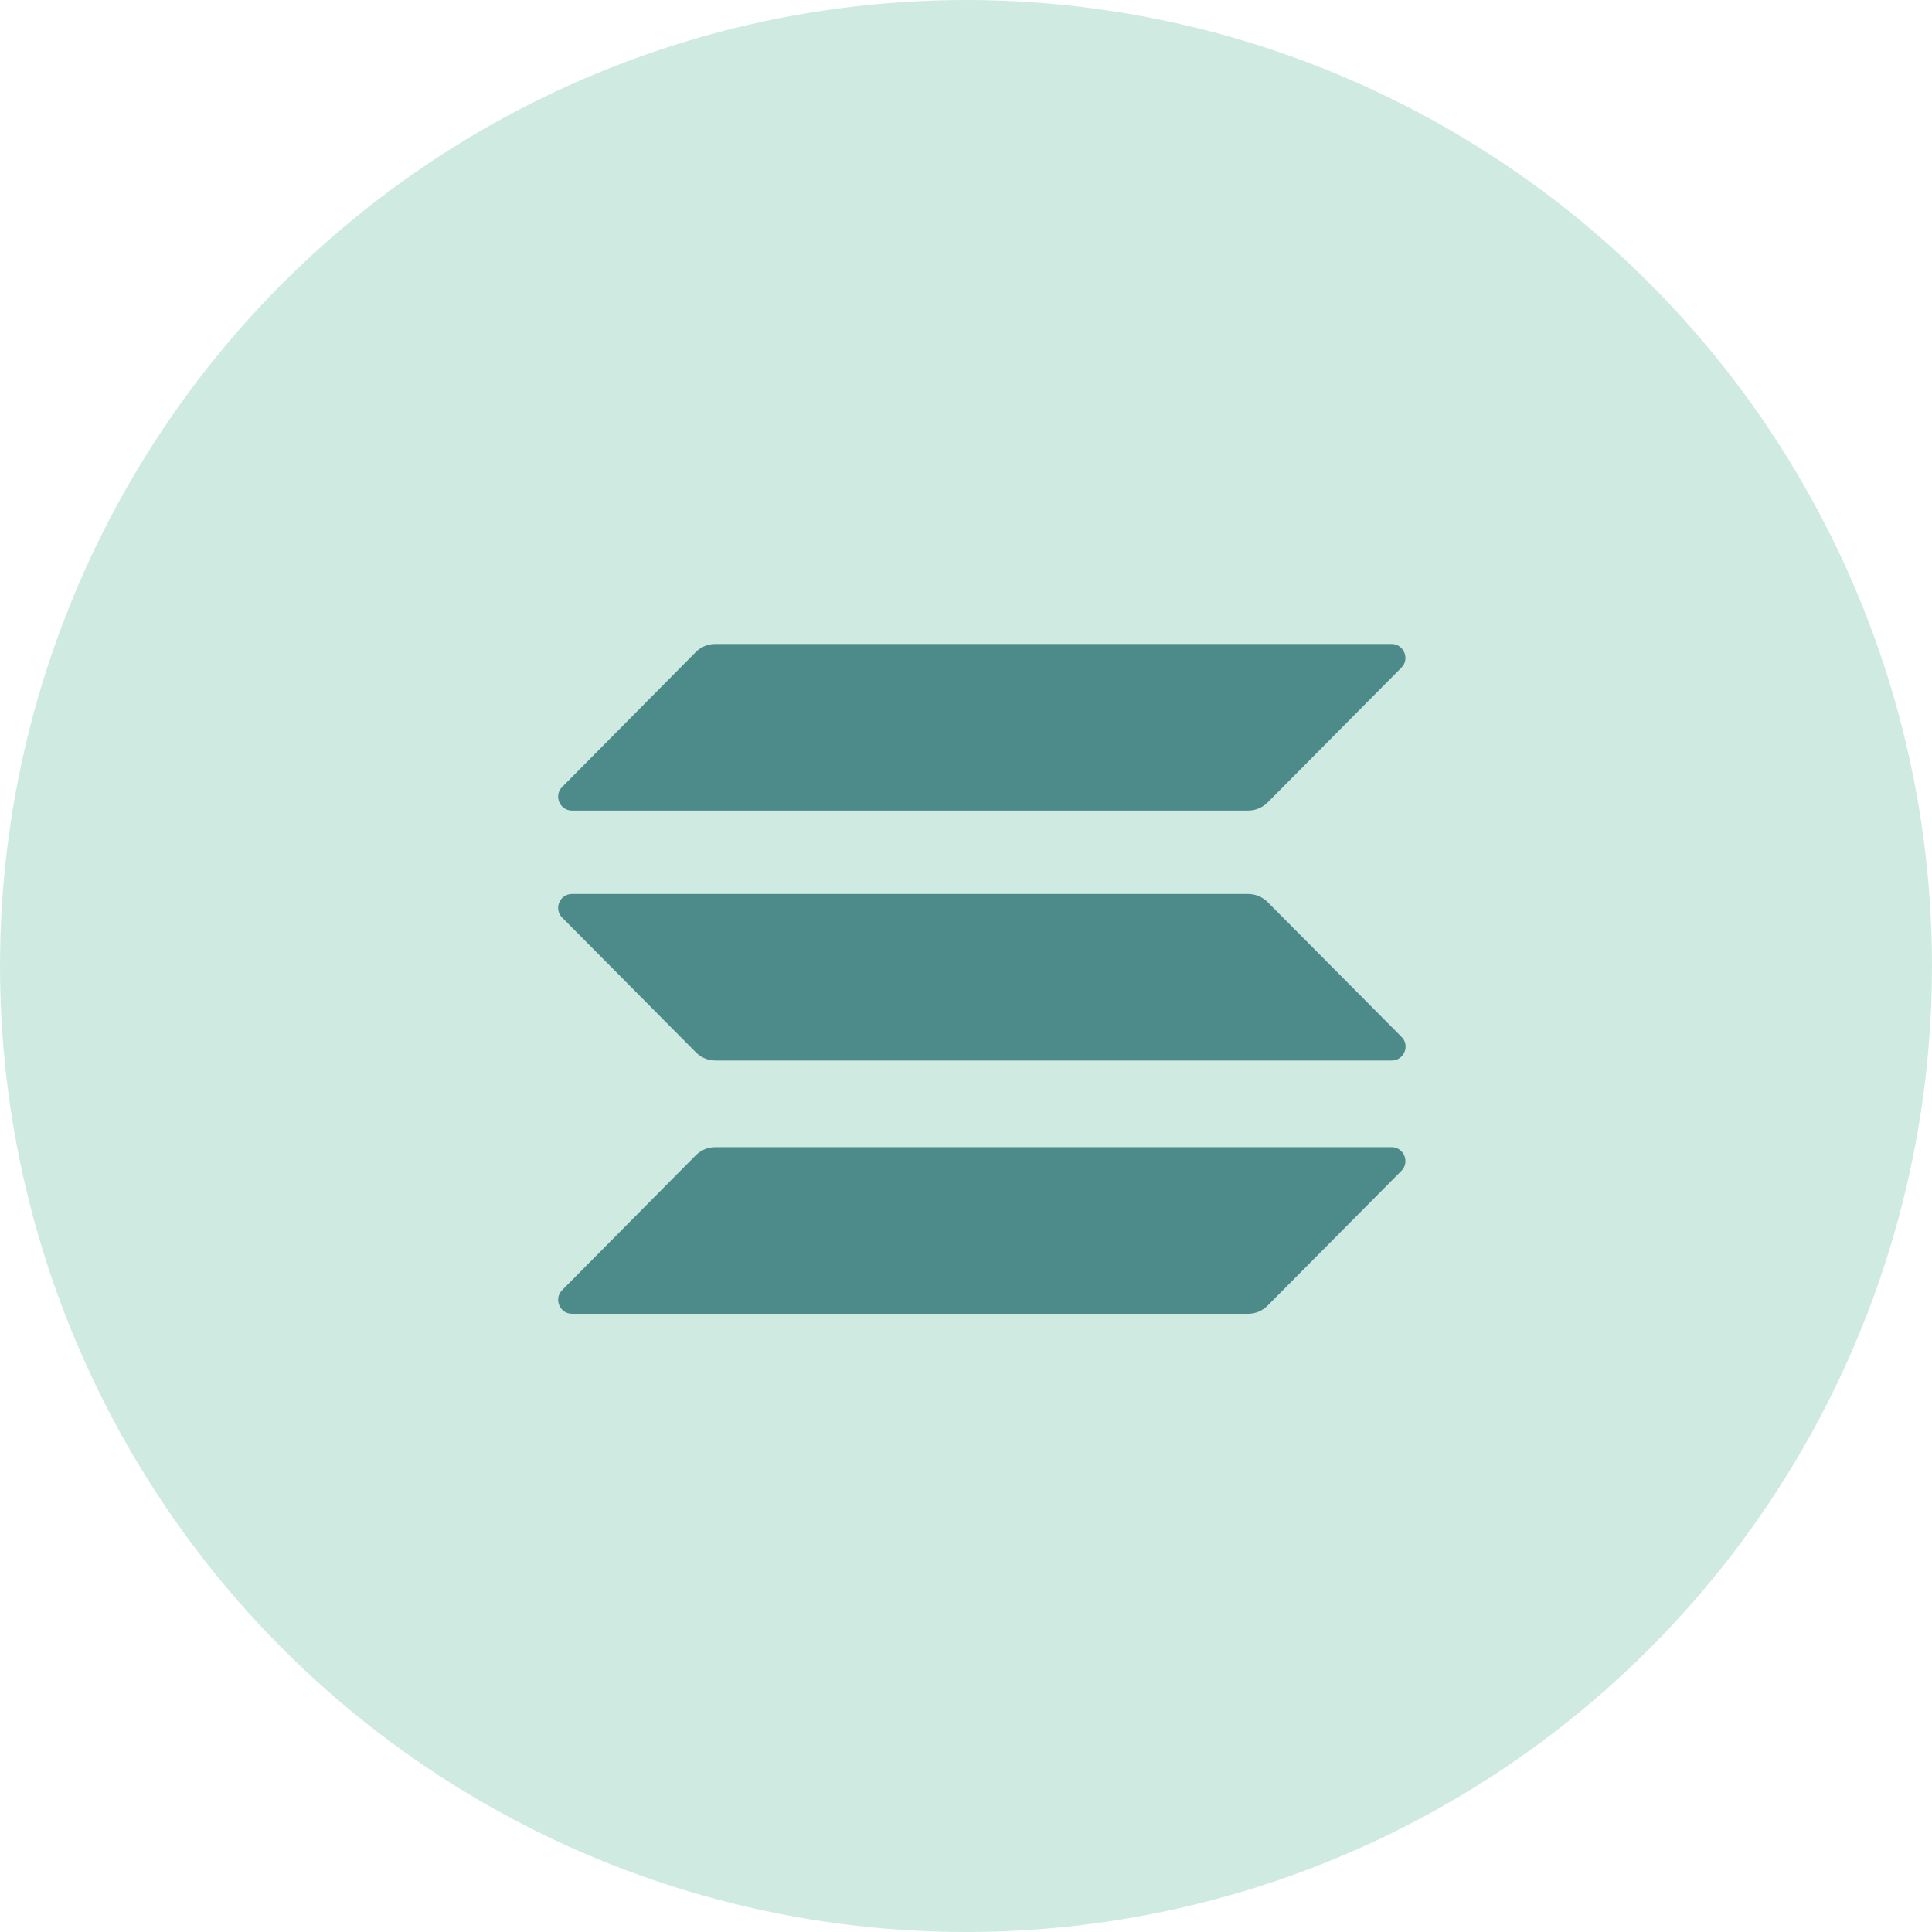 <svg width="40" height="40" viewBox="0 0 40 40" fill="none" xmlns="http://www.w3.org/2000/svg">
<circle cx="20" cy="20" r="20" fill="#CFEBE1"/>
<path d="M14.404 23.921C14.512 23.812 14.657 23.751 14.808 23.751H28.811C29.067 23.751 29.194 24.063 29.013 24.243L26.246 27.03C26.138 27.139 25.994 27.2 25.842 27.2H11.842C11.587 27.2 11.459 26.888 11.641 26.708L14.404 23.921Z" fill="#4C8B89"/>
<path d="M14.404 13.503C14.512 13.394 14.657 13.333 14.808 13.333H28.811C29.067 13.333 29.194 13.645 29.013 13.825L26.246 16.613C26.138 16.721 25.994 16.782 25.842 16.782H11.842C11.587 16.782 11.459 16.47 11.641 16.291L14.404 13.503Z" fill="#4C8B89"/>
<path d="M26.246 18.678C26.138 18.57 25.994 18.509 25.842 18.509H11.842C11.587 18.509 11.459 18.821 11.641 19L14.408 21.788C14.515 21.896 14.66 21.957 14.811 21.957H28.814C29.07 21.957 29.198 21.646 29.016 21.466L26.246 18.678Z" fill="#4C8B89"/>
</svg>
